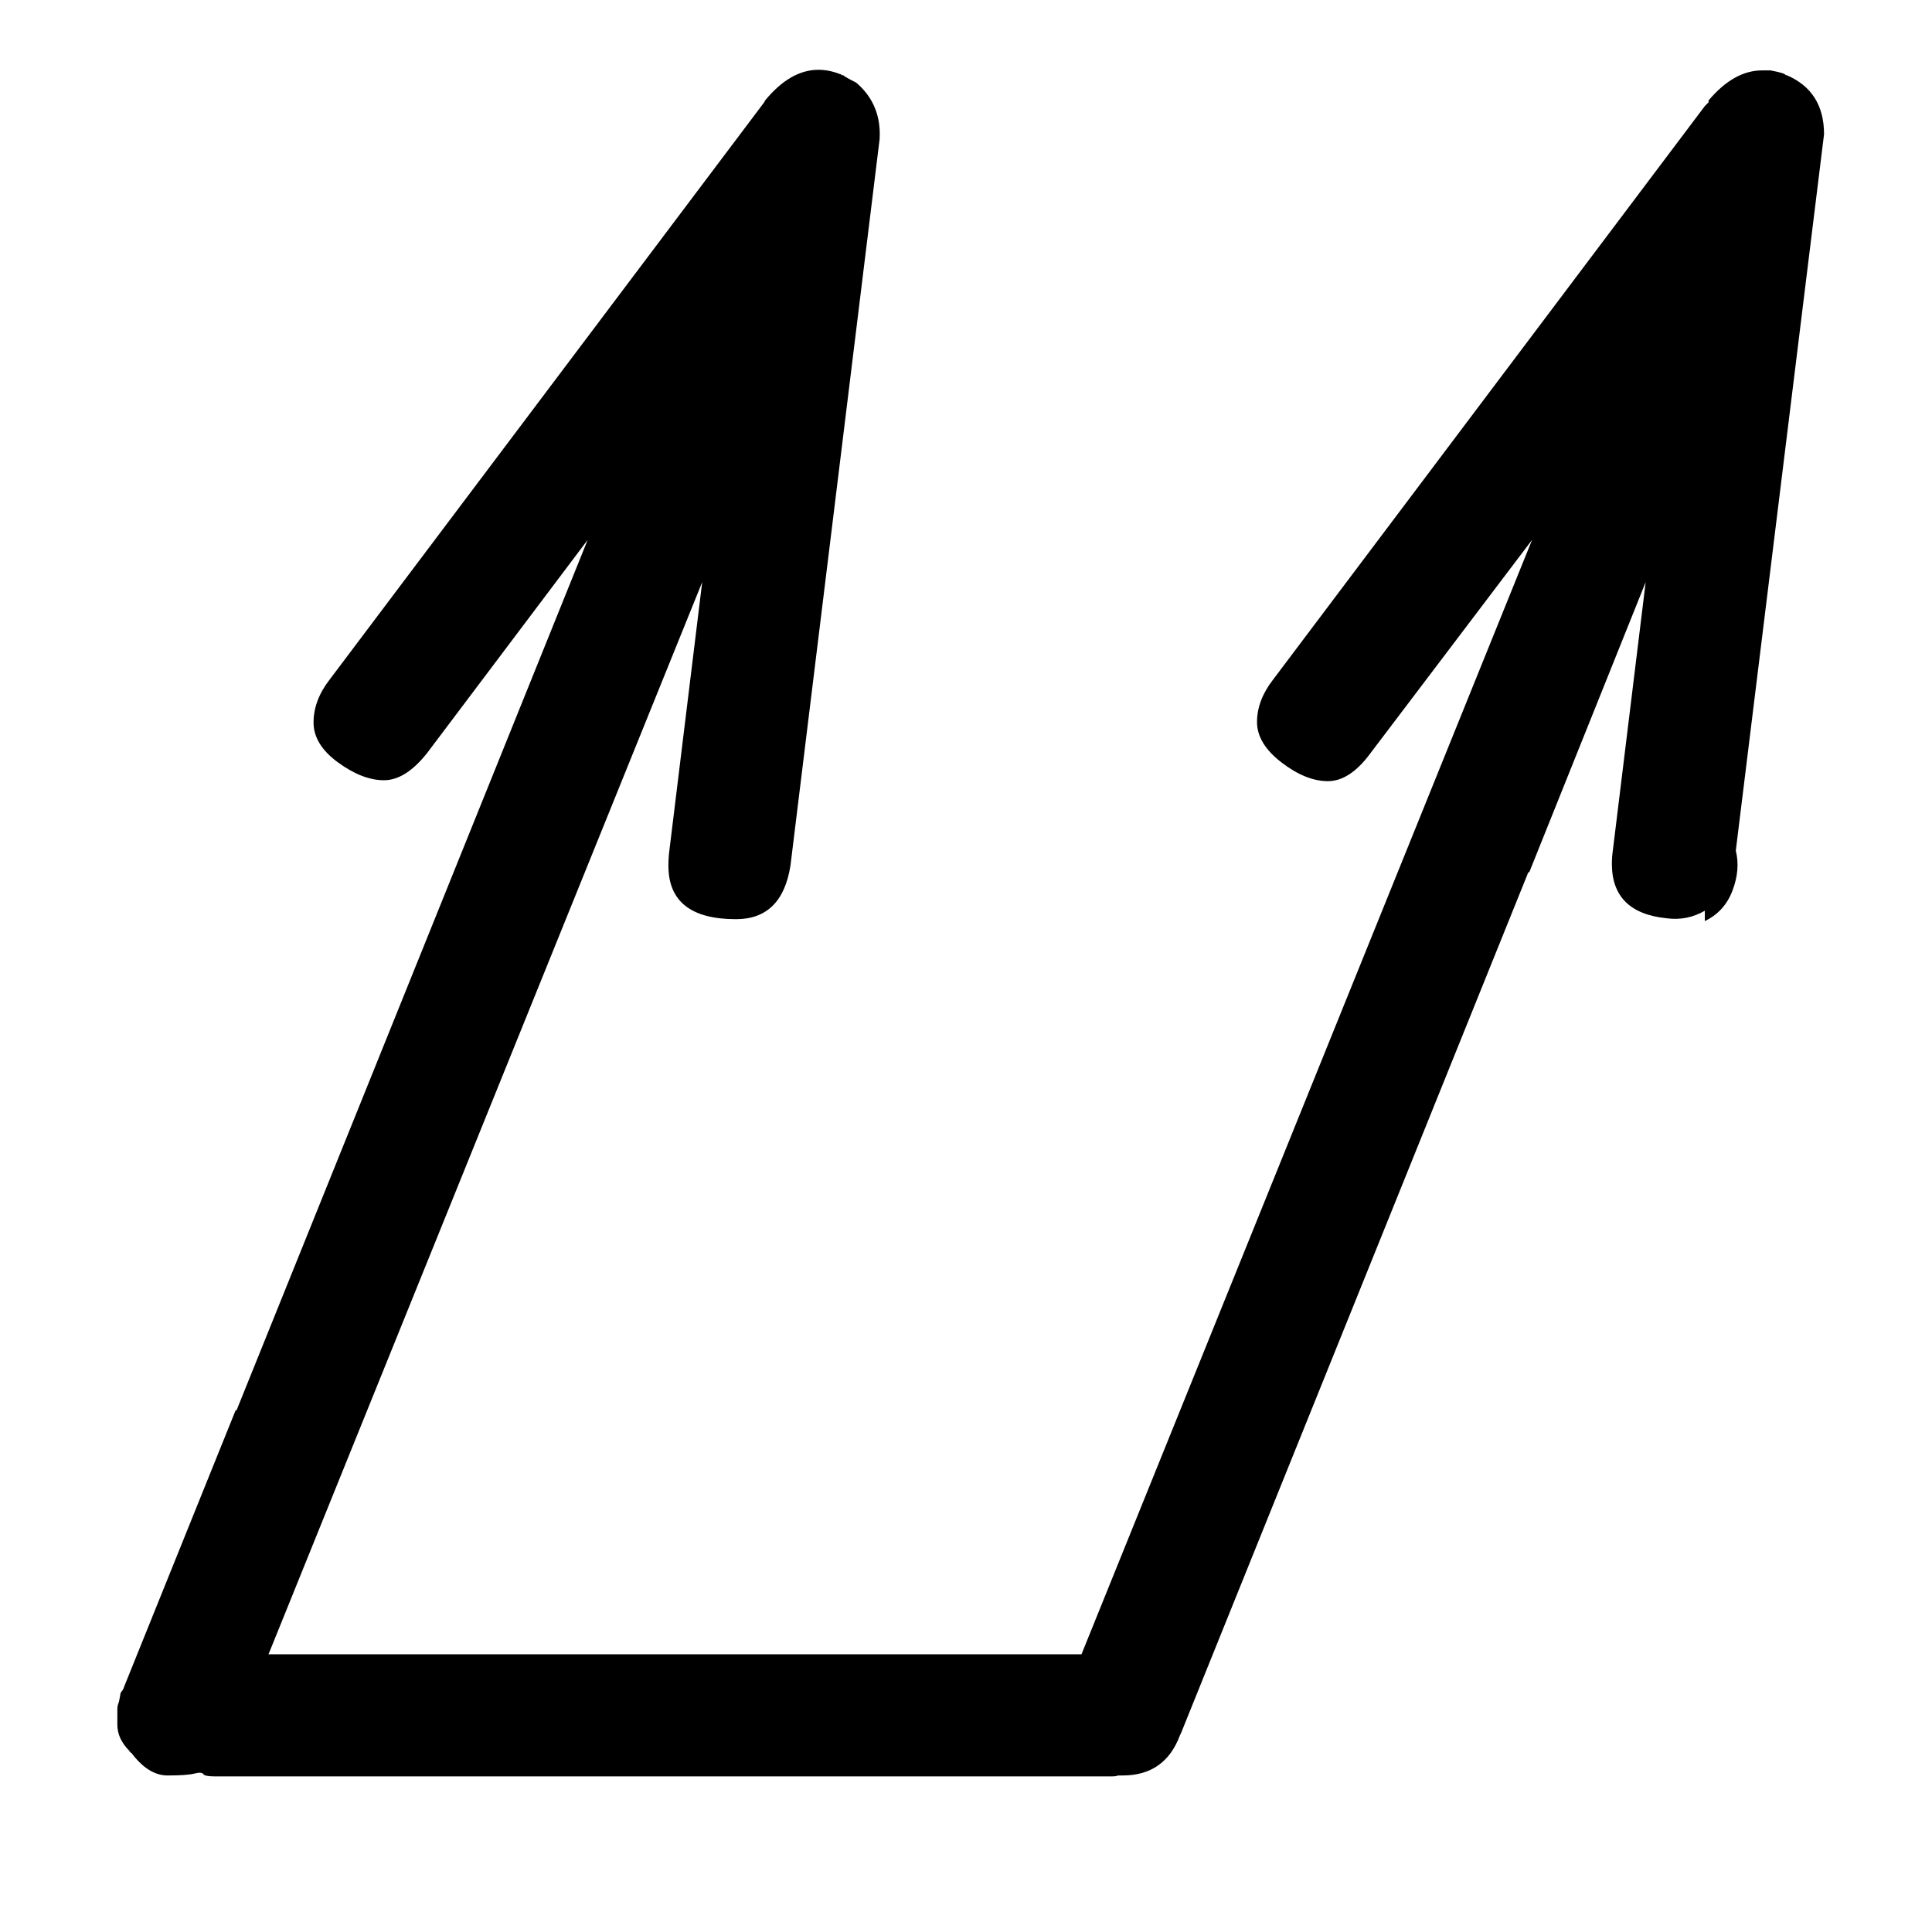 <?xml version="1.0" standalone="no"?>
<!DOCTYPE svg PUBLIC "-//W3C//DTD SVG 1.1//EN" "http://www.w3.org/Graphics/SVG/1.1/DTD/svg11.dtd" >
<svg xmlns="http://www.w3.org/2000/svg" xmlns:xlink="http://www.w3.org/1999/xlink" version="1.1" viewBox="-10 0 2058 2048">
   <path fill="currentColor"
d="M118 1806q0 -3 2 -5q2 -3 2 -4l119 -295h1l374 -927l-171 227q-23 29 -46 29t-49 -19t-26 -42.5t17 -45.5l463 -615l1 -2q26.855 -32.661 56.87 -32.661q11.34 0 23.13 4.661h1v1h2q2 2 14 8q25.138 21.414 25.138 54.963q0 2.485 -0.138 5.037
l-95 774q-9 57 -58 57q-72 0 -72 -57q0 -8 1 -16l35 -286l-462 1142h866l480 -1187l-172 227q-22 30 -45.5 30t-49.5 -20t-26 -43t17 -45l460 -611l4 -4v-2q27 -32 57 -32h9q16 3 16 5h1q40 17 40 63l-94 763q5 20 -3.5 42.5t-29.5 32.5v-11q-19 11 -41 8q-58 -6 -58 -58
q0 -7 1 -14l35 -286l-124 309h-1l-370 917l-1 2q-16 43 -61 43h-5q-2 1 -7 1h-955q-11 0 -12.5 -2.5t-9.5 -0.5t-28.5 2t-38.5 -24q-1 0 -1 -1h-1v-1q-13 -13 -13 -28v-16q0 -4 1 -6.5t1 -3.5z" />
</svg>
